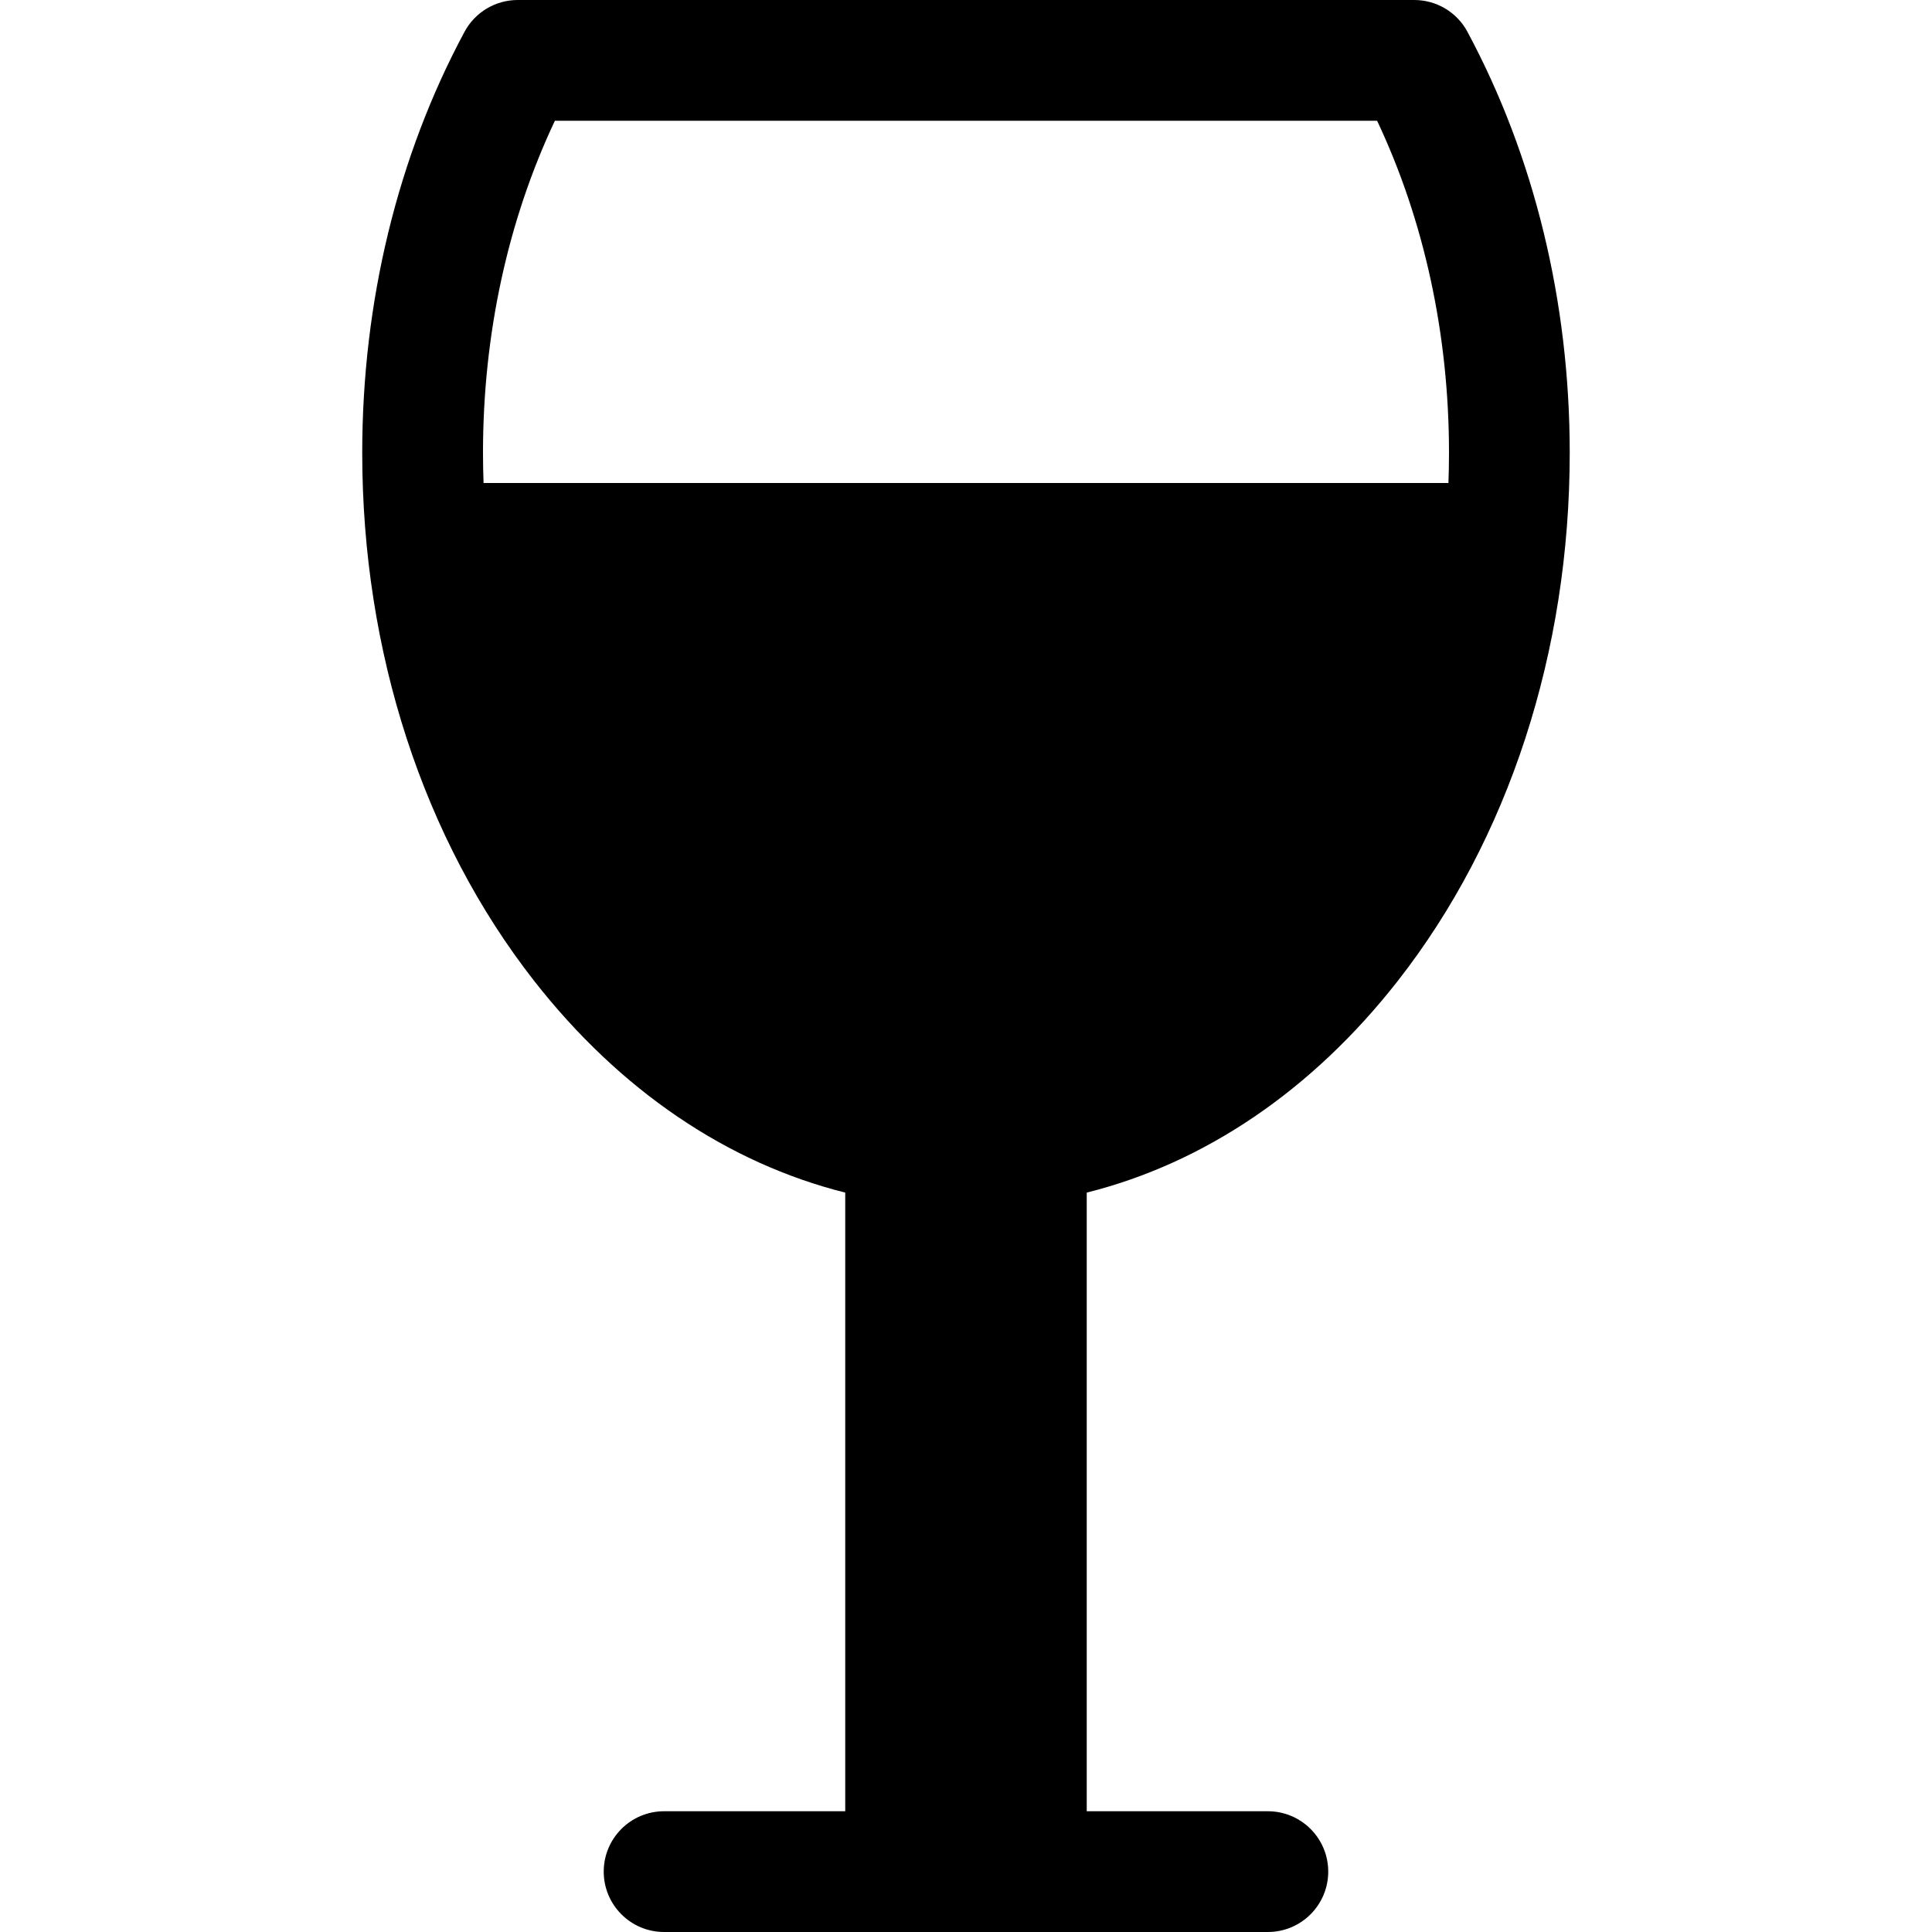 <!-- Generated by IcoMoon.io -->
<svg version="1.1" xmlns="http://www.w3.org/2000/svg" width="96" height="96" viewBox="0 0 96 96">
<title>glass</title>
<path d="M72.917 1.58c-0.523-0.973-1.538-1.58-2.643-1.58h-44.549c-1.105 0-2.12 0.607-2.643 1.58-3.325 6.189-5.083 13.424-5.083 20.92 0 9.882 3.035 19.203 8.546 26.244 4.259 5.442 9.608 9.051 15.454 10.516v30.74h-9c-1.657 0-3 1.343-3 3s1.343 3 3 3h30c1.657 0 3-1.343 3-3s-1.343-3-3-3h-9v-30.74c5.847-1.465 11.195-5.074 15.454-10.516 5.511-7.042 8.546-16.362 8.546-26.244 0-7.496-1.758-14.73-5.083-20.92zM27.572 6h40.856c2.341 4.96 3.572 10.625 3.572 16.5 0 0.503-0.010 1.003-0.028 1.5h-47.944c-0.018-0.497-0.028-0.997-0.028-1.5-0-5.875 1.231-11.54 3.572-16.5z"></path>
</svg>

